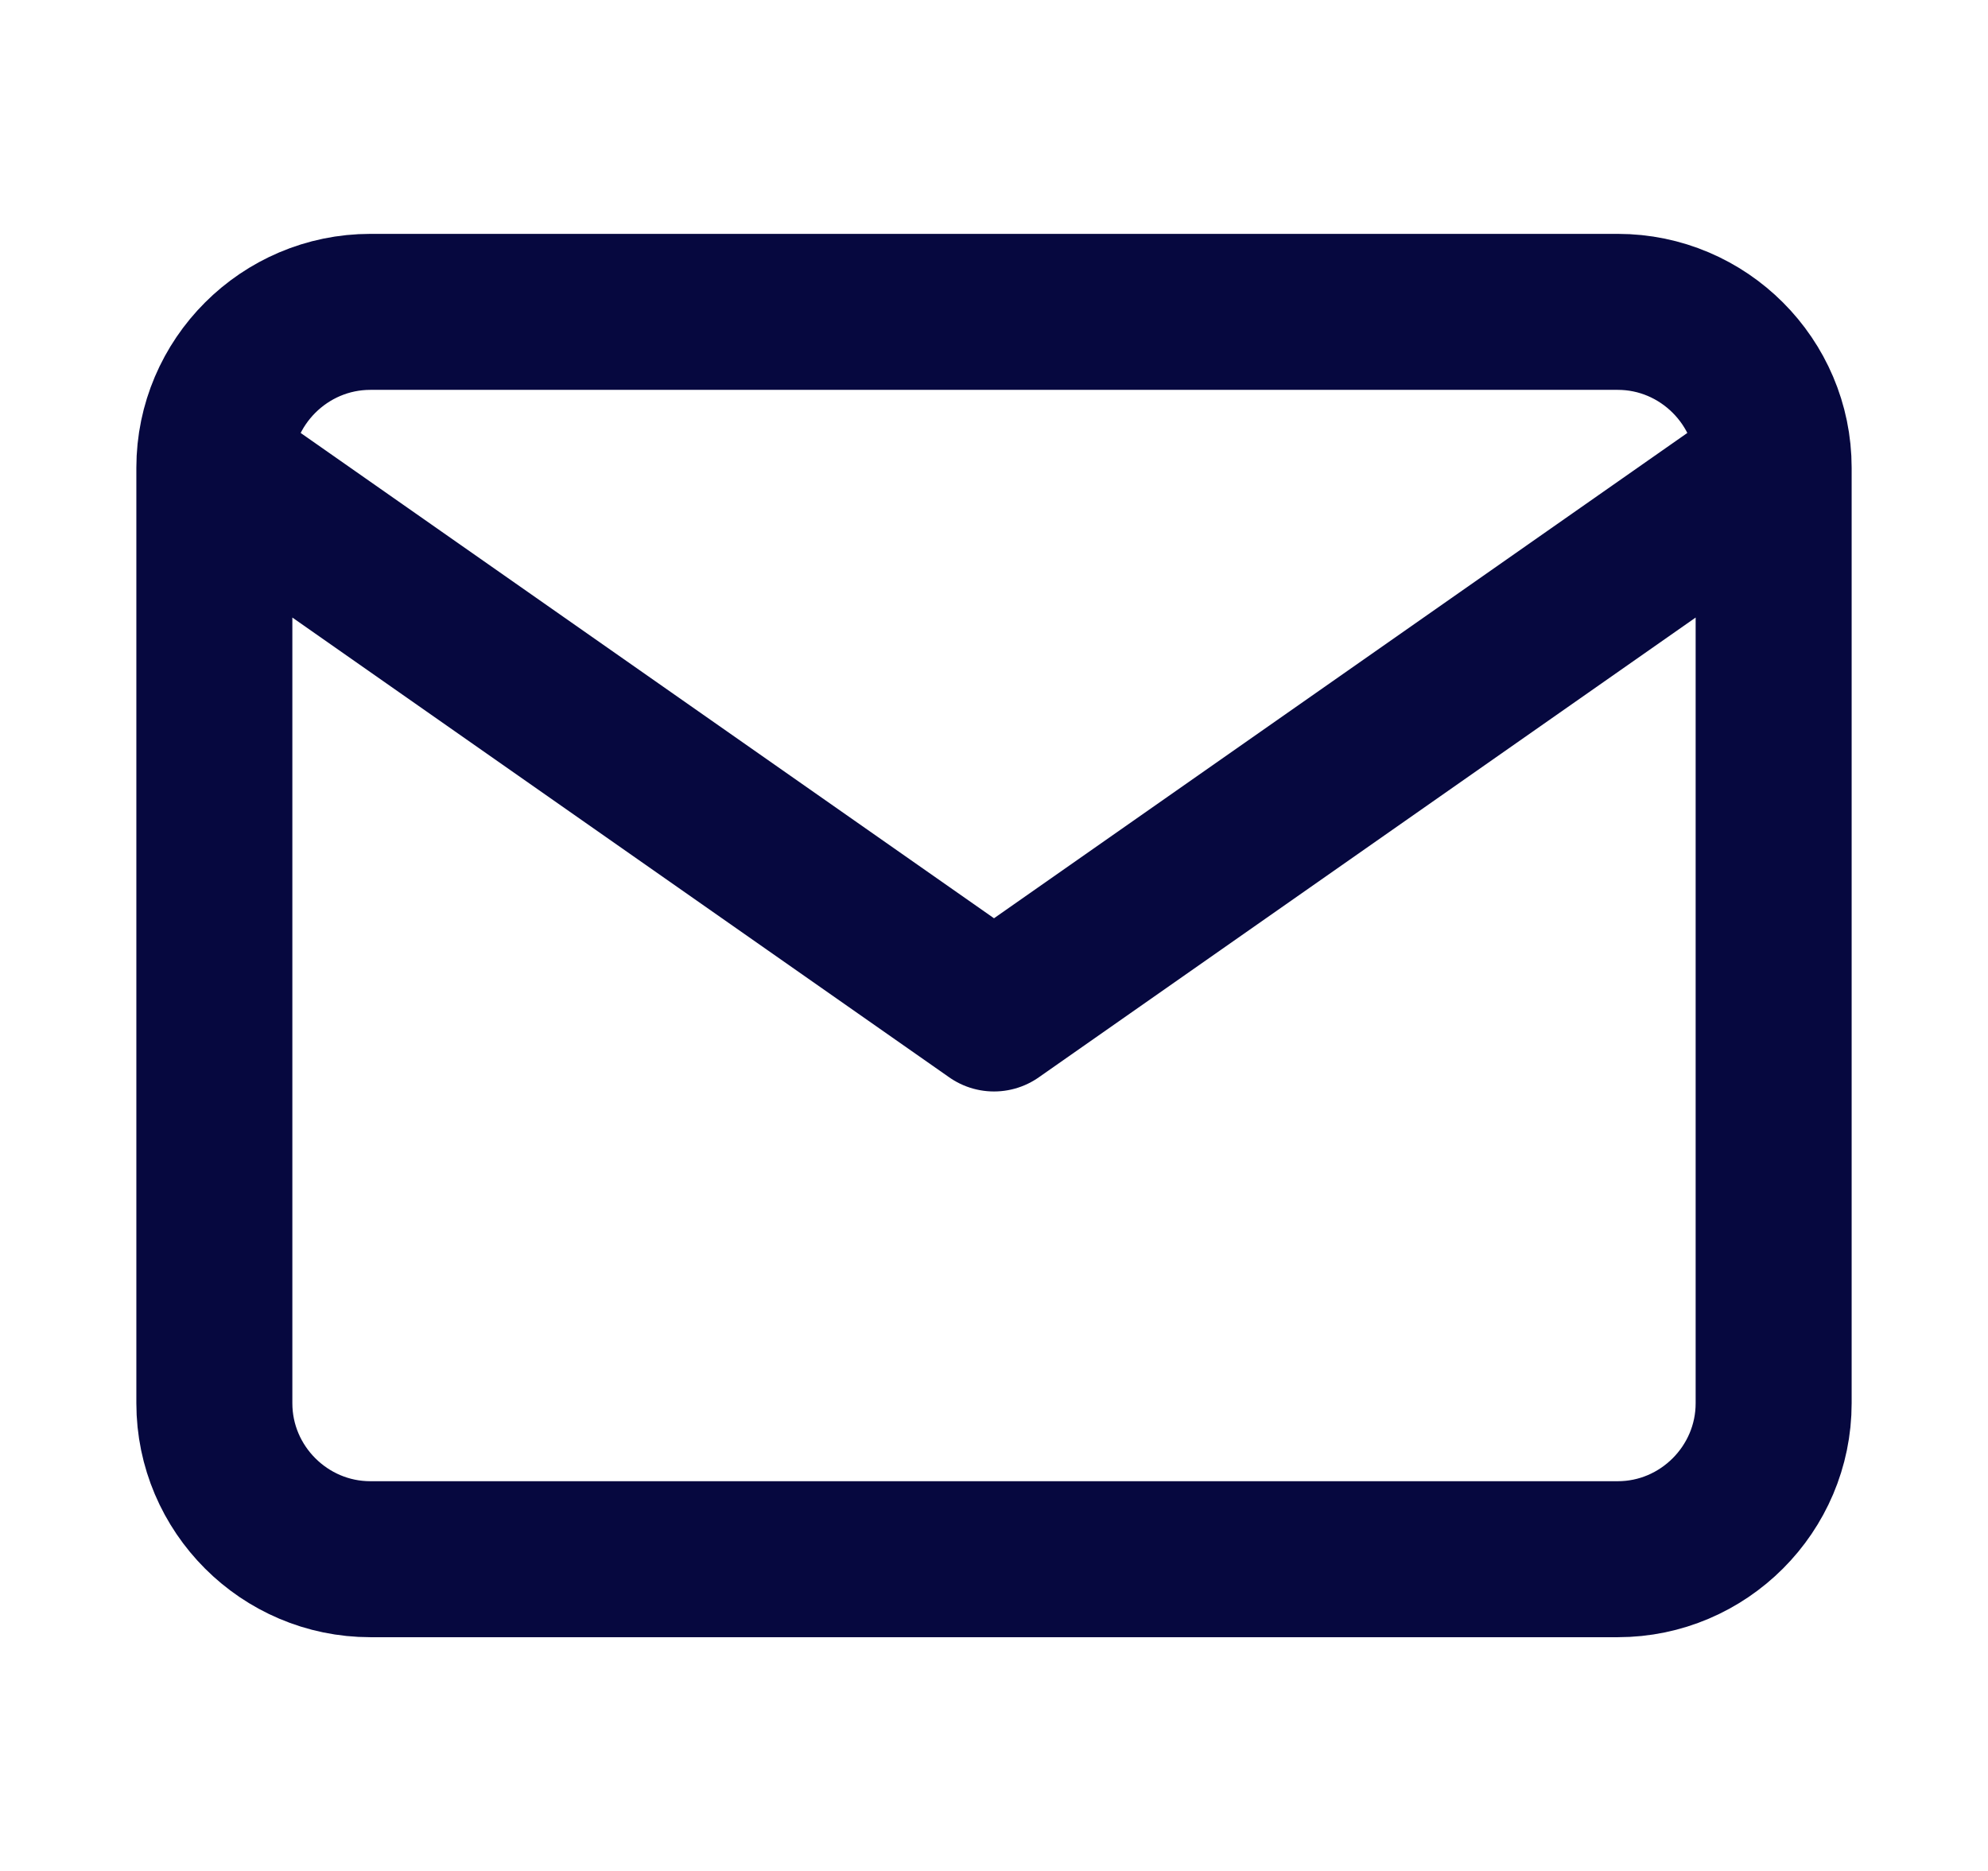<svg width="17" height="16" viewBox="0 0 17 16" fill="none" xmlns="http://www.w3.org/2000/svg">
<path d="M15.167 4C15.167 3.267 14.567 2.667 13.834 2.667H3.167C2.433 2.667 1.833 3.267 1.833 4M15.167 4V12C15.167 12.734 14.567 13.334 13.834 13.334H3.167C2.433 13.334 1.833 12.734 1.833 12V4M15.167 4L8.5 8.667L1.833 4" stroke="#06083F" stroke-width="1.334" stroke-linecap="round" stroke-linejoin="round"/>
</svg>
